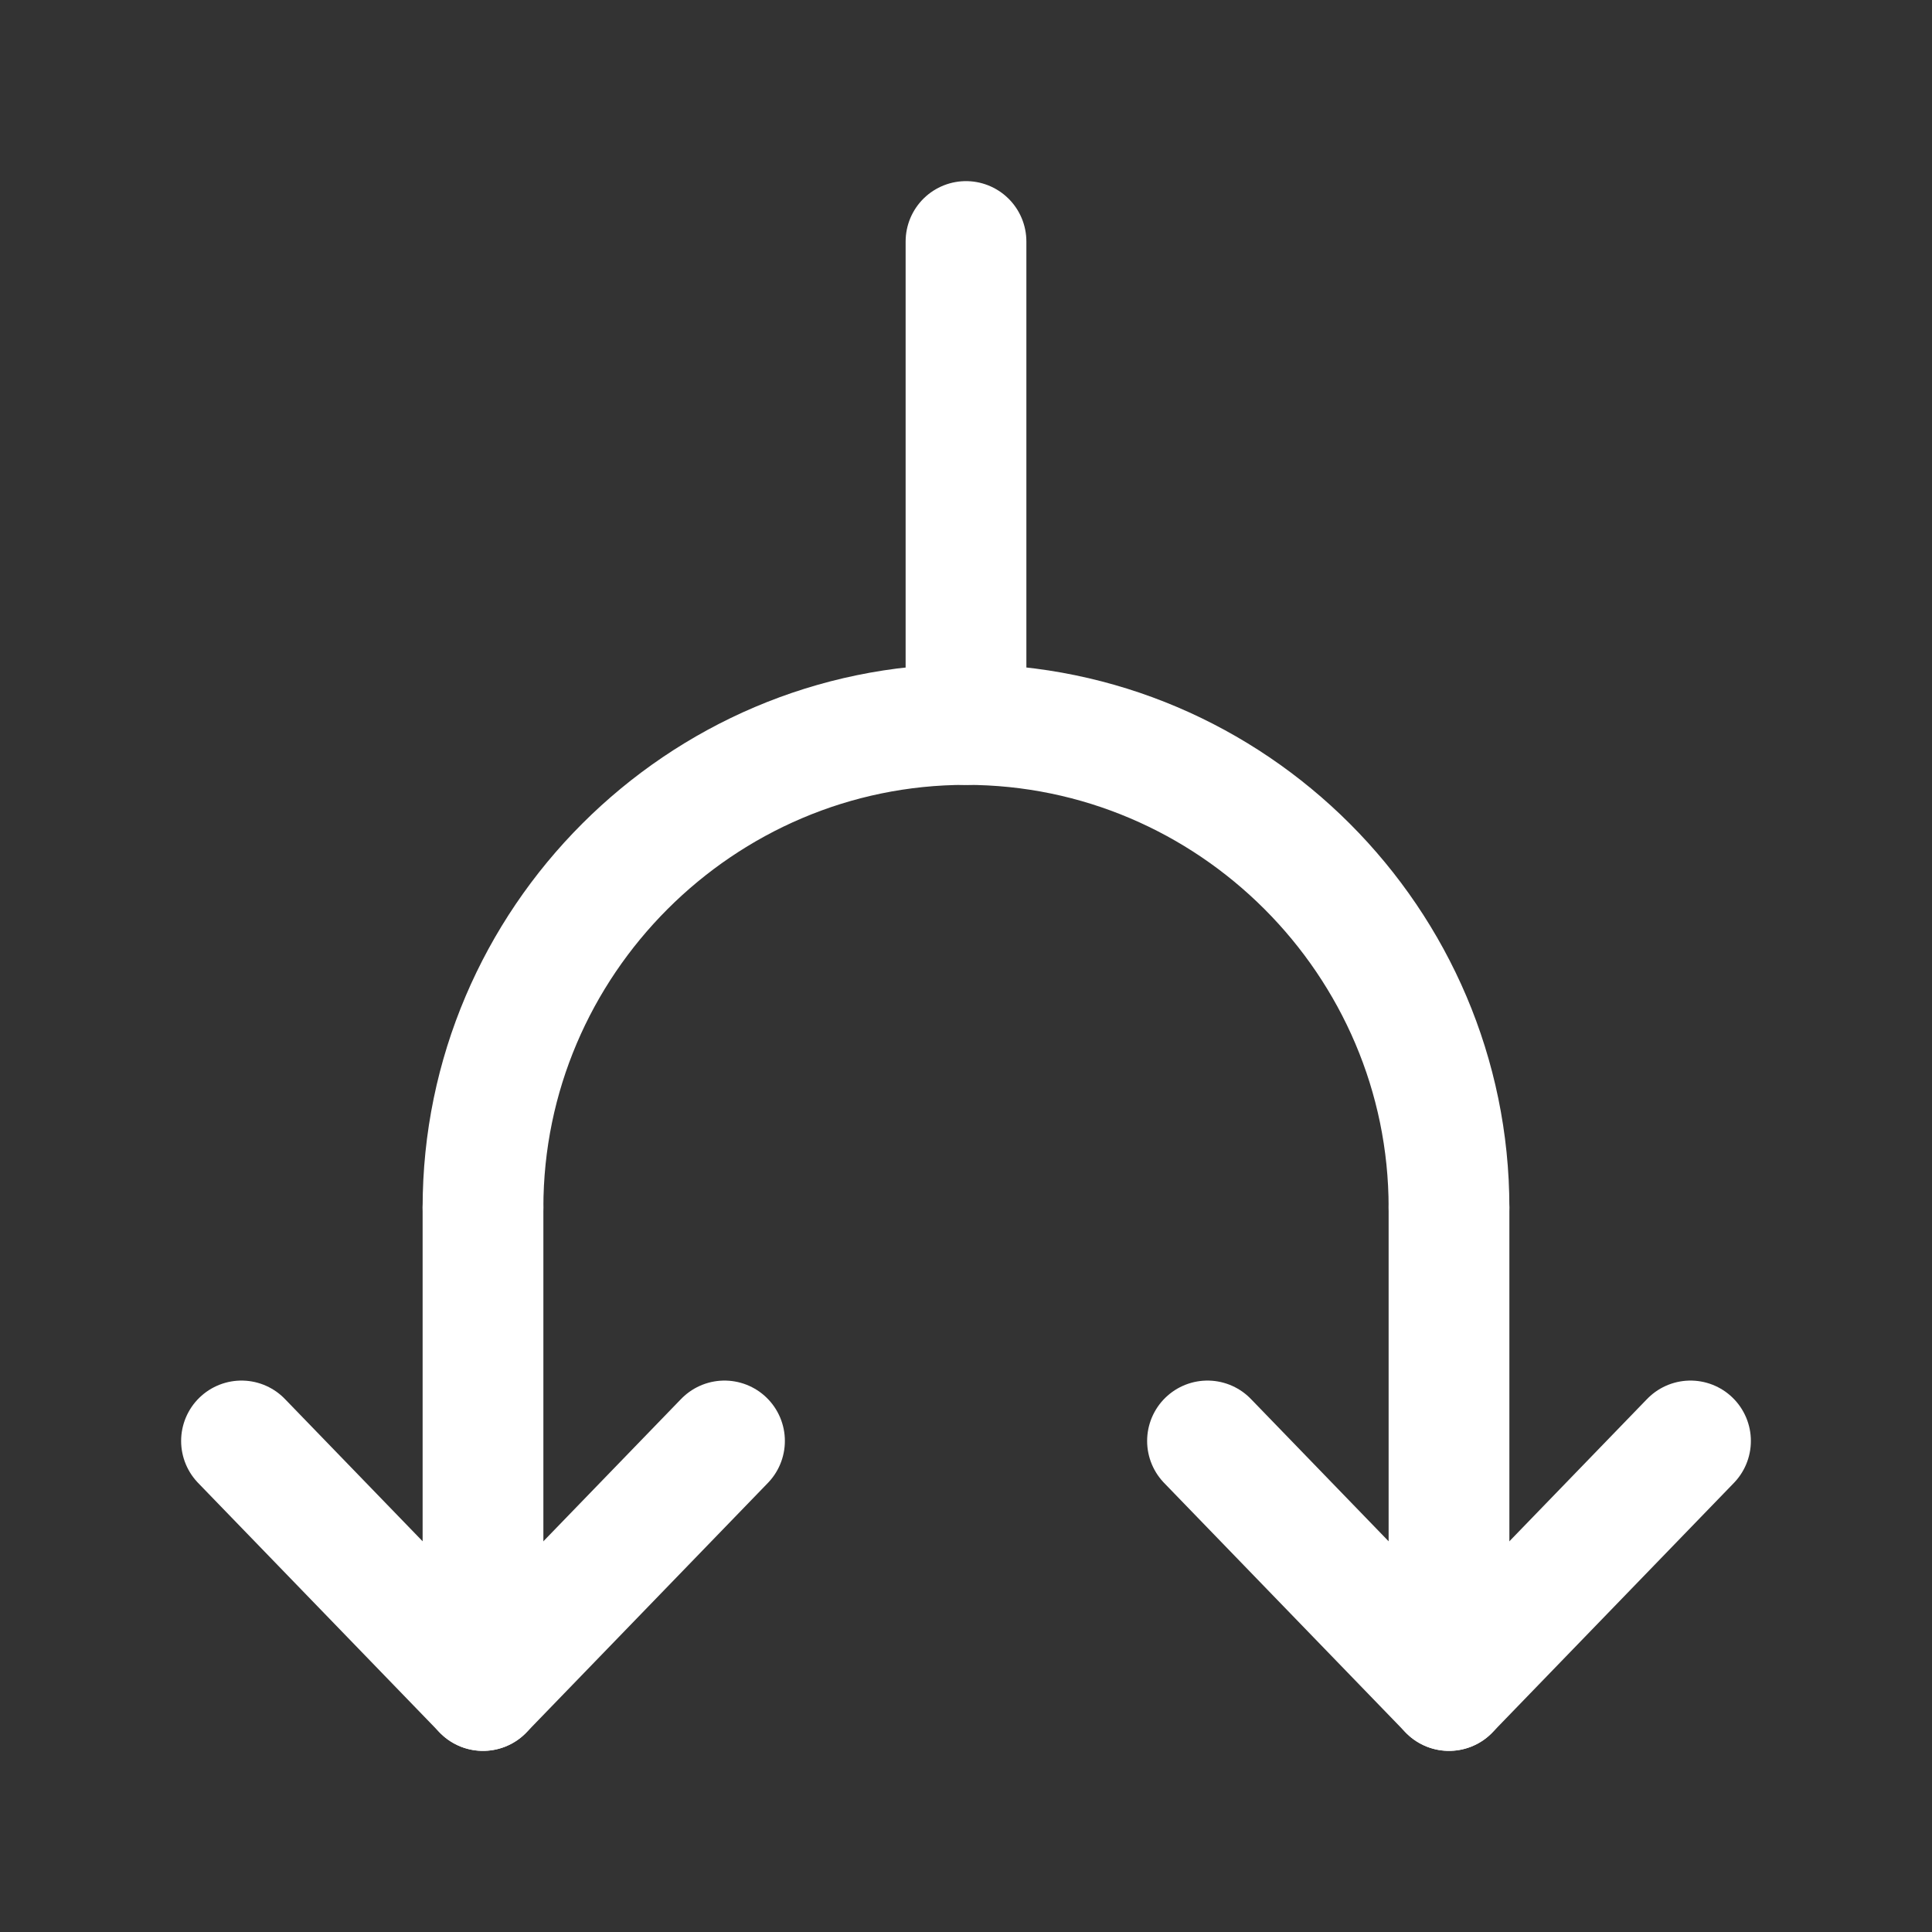 <svg fill="none" height="24" viewBox="0 0 24 24" width="24" xmlns="http://www.w3.org/2000/svg"><rect x="0" y="0" width="24" height="24" fill="#333333" stroke="none"/><g stroke="#fff" stroke-linecap="round" stroke-linejoin="round" stroke-width="1.5"><path d="m18 15v6l-3-3.1"/><path d="m18 21 3-3.1"/><path d="m6 15v6l-3-3.1"/><path d="m6 21 3-3.1"/><path d="m18 15c0-3.3-2.7-6-6-6s-6 2.7-6 6"/><path d="m12 3v6"/></g></svg>